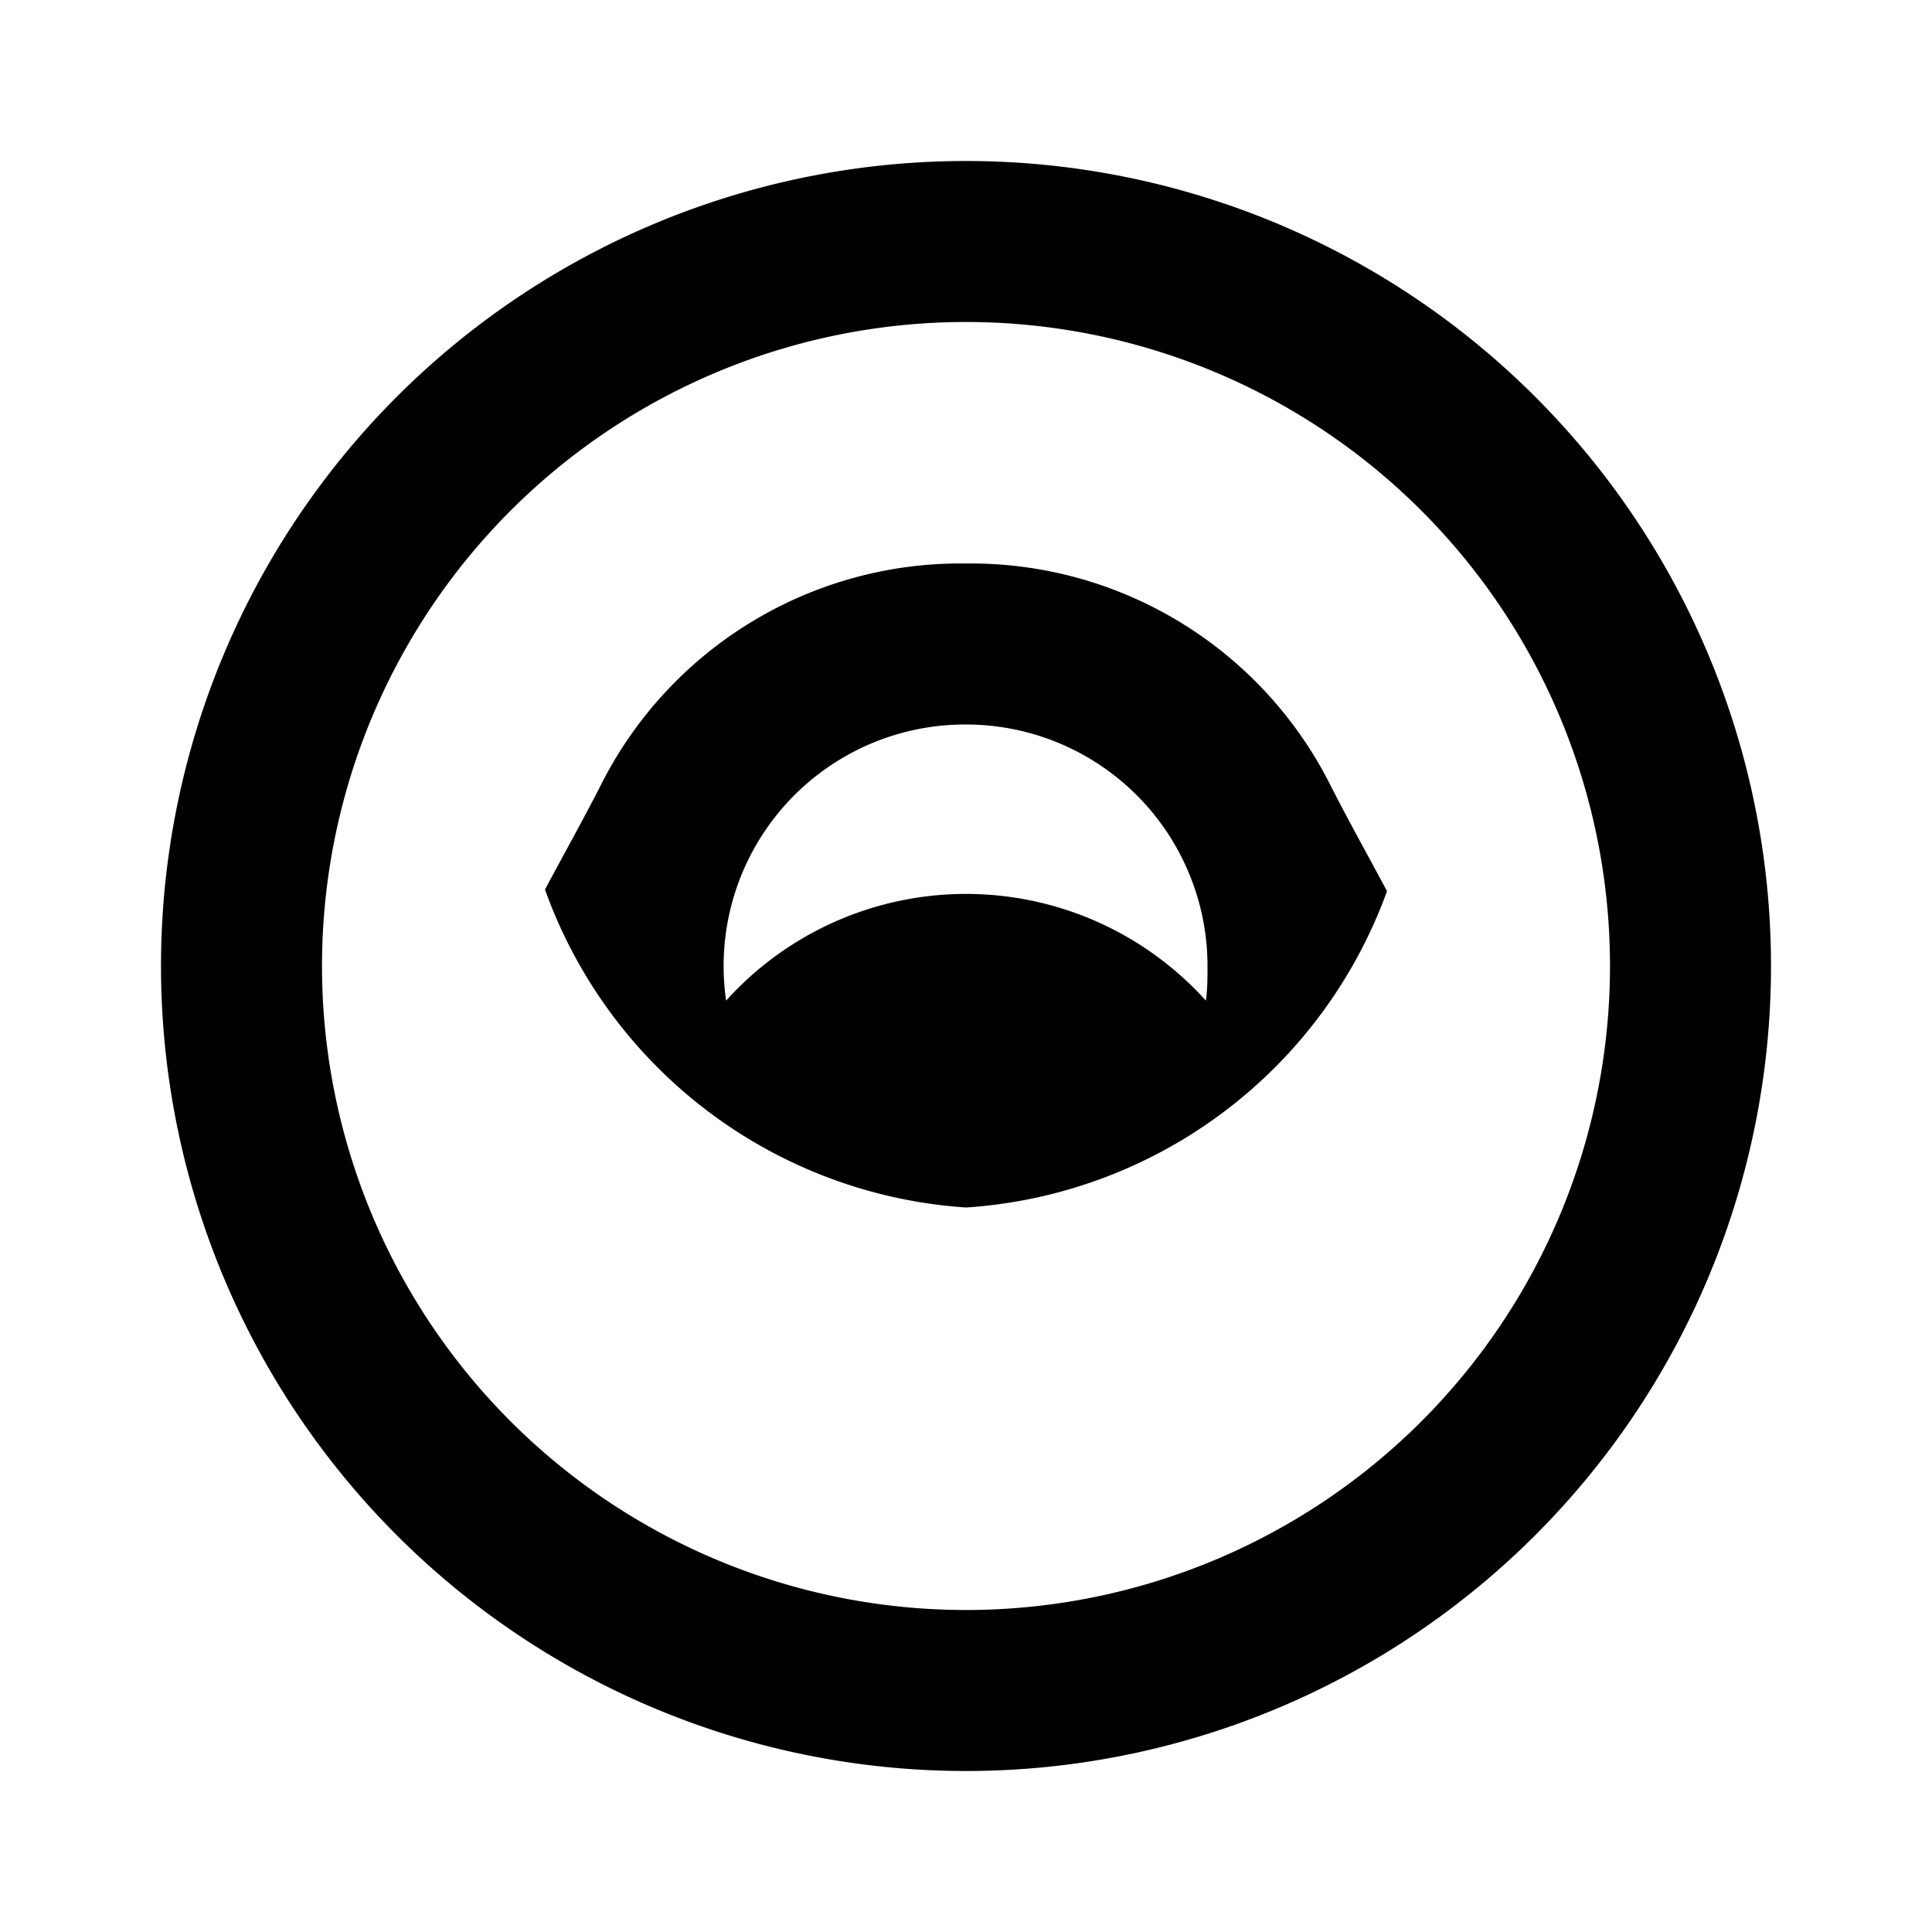 <svg xmlns="http://www.w3.org/2000/svg" viewBox="0 0 24 24" fill="currentColor">
  <path d="M12 2a10 10 0 00-10 10 10 10 0 1010-10zm0 2a8 8 0 110 16 8 8 0 010-16zm0 3a5 5 0 00-4.54 2.76c-.22.43-.46.86-.69 1.29A5.978 5.978 0 0012 15a5.978 5.978 0 005.23-3.93c-.23-.43-.47-.86-.69-1.29A5 5 0 0012 7zm0 2a3 3 0 013 3c0 .15 0 .29-.02.43a4.013 4.013 0 00-5.96 0A3 3 0 0112 9z"/>
</svg>
